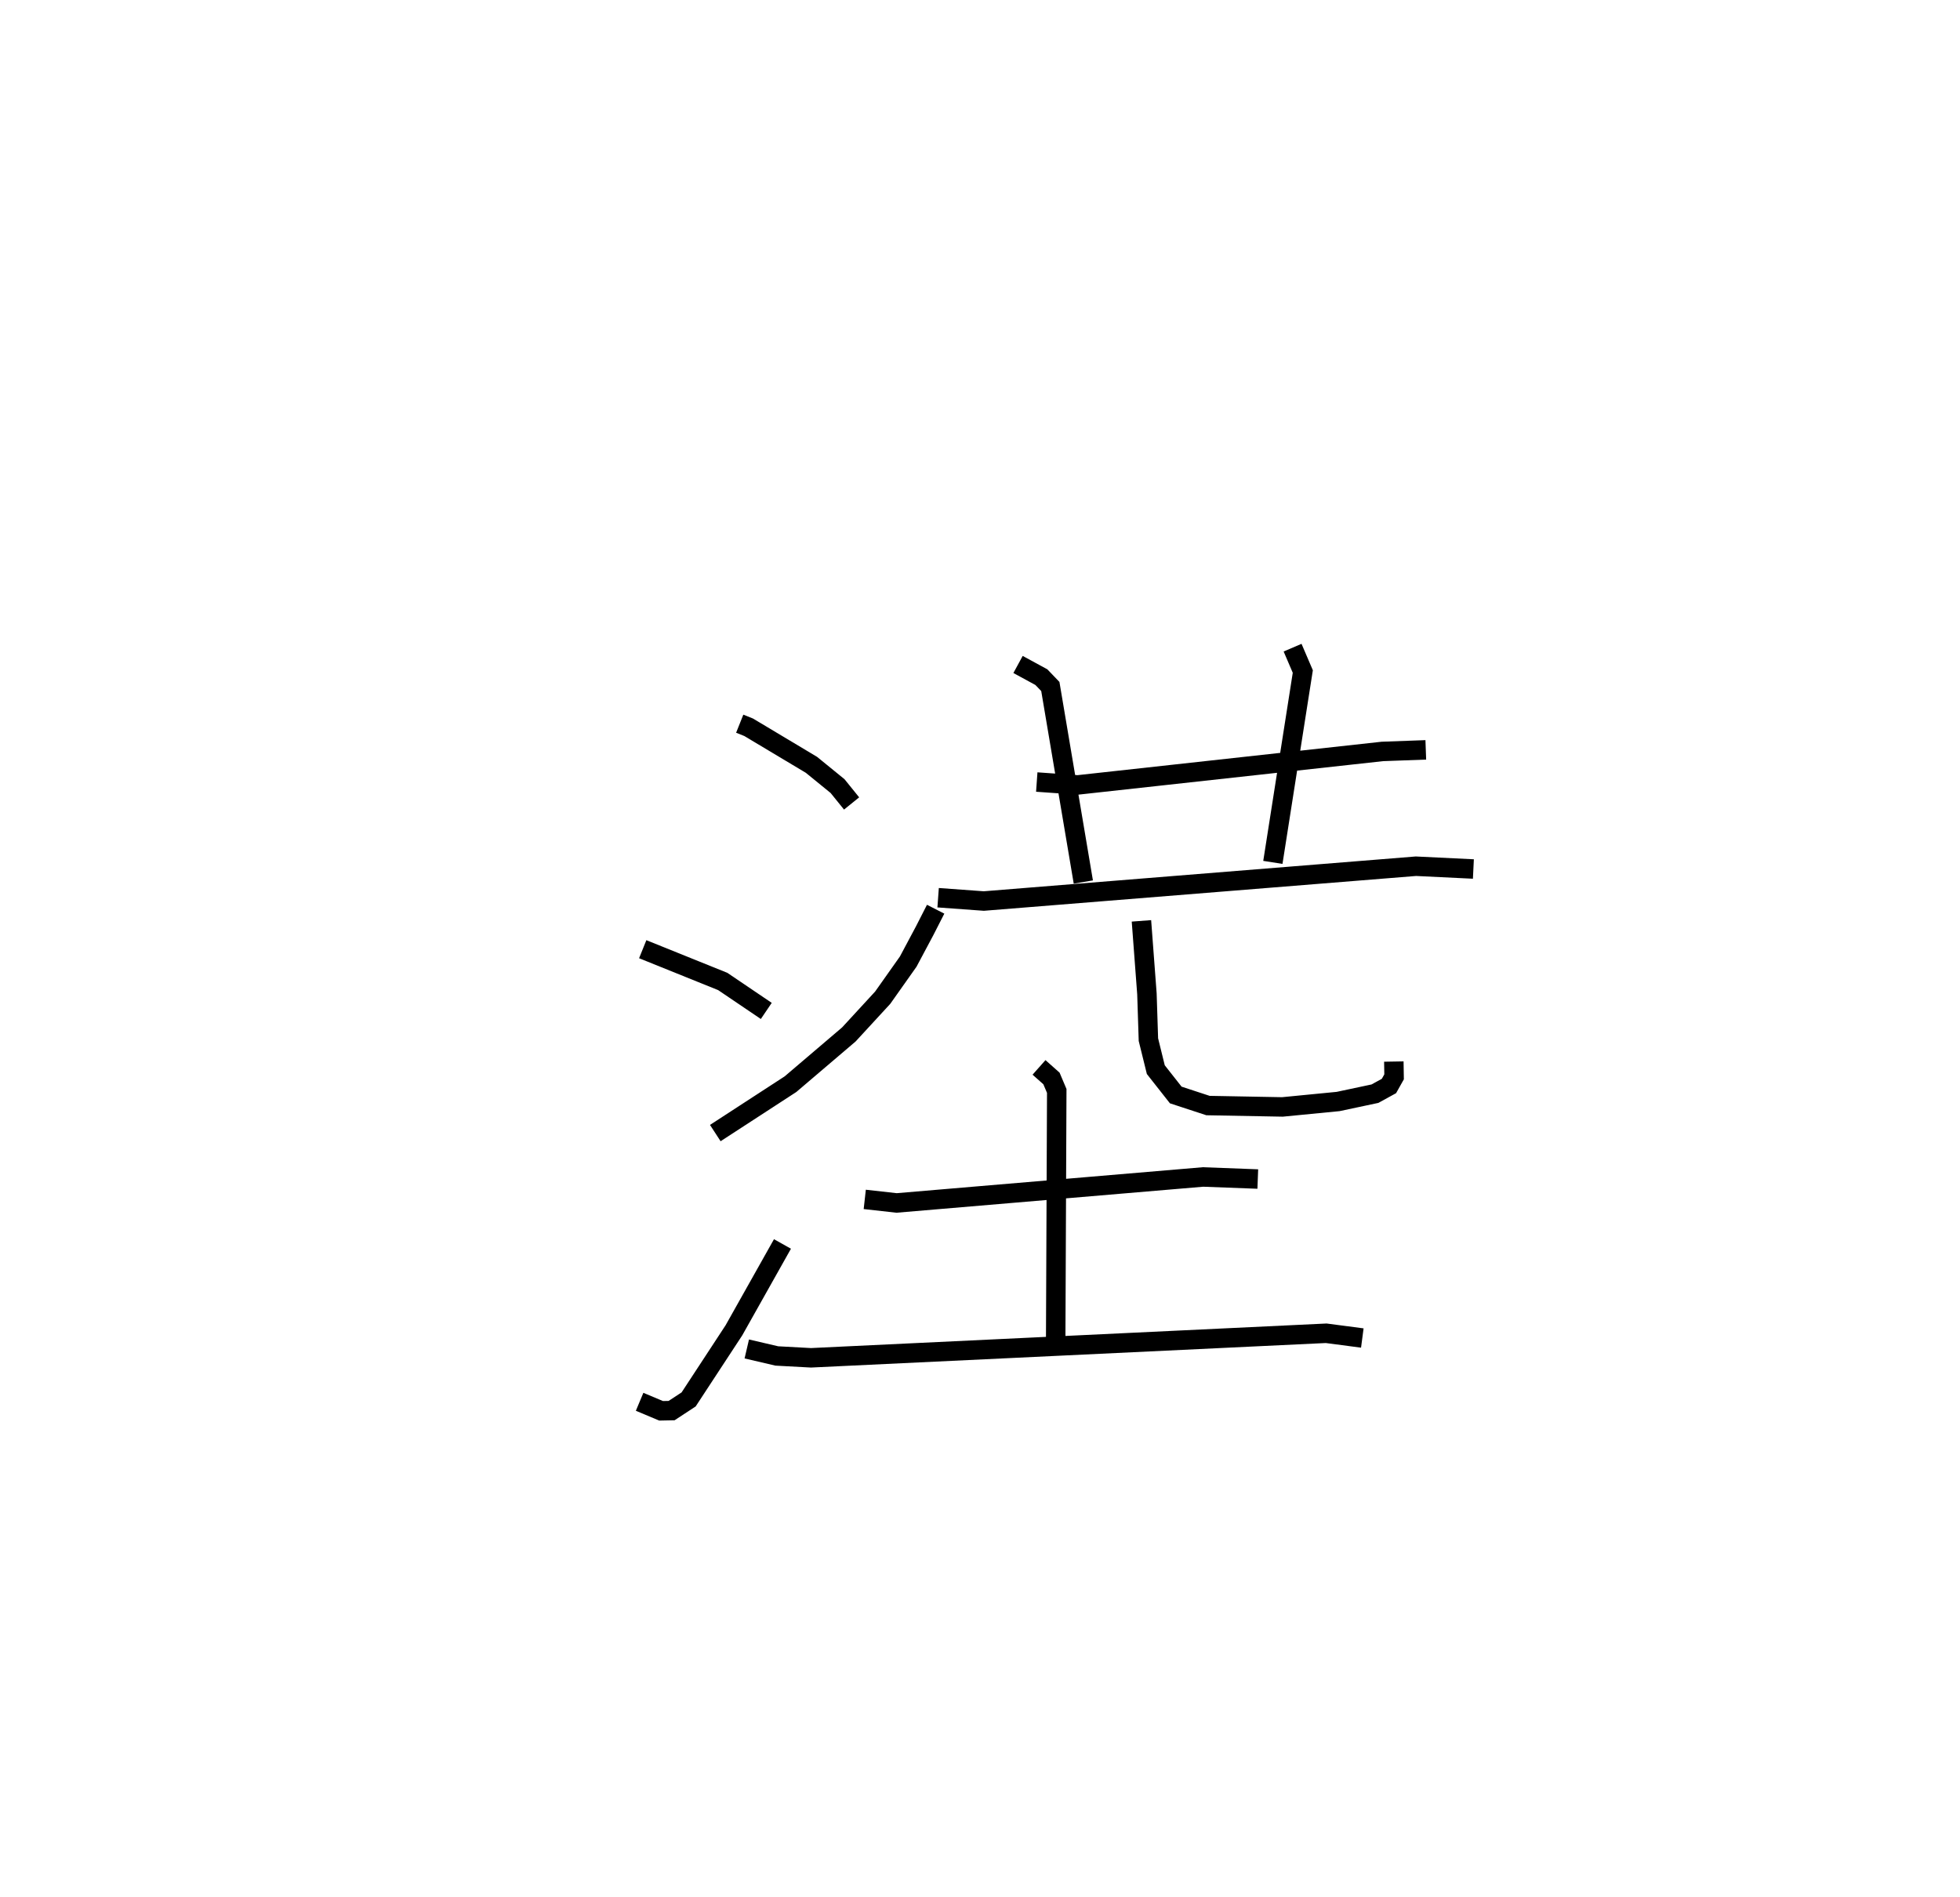<?xml version="1.0" encoding="utf-8" ?>
<svg baseProfile="full" height="97.492" version="1.1" width="100.698" xmlns="http://www.w3.org/2000/svg" xmlns:ev="http://www.w3.org/2001/xml-events" xmlns:xlink="http://www.w3.org/1999/xlink"><defs /><rect fill="white" height="97.492" width="100.698" x="0" y="0" /><path d="M25,25 m0.0,0.0 m13.004,12.187 l0.459,0.183 3.225,1.929 l1.343,1.094 0.721,0.892 m-10.731,7.489 l4.111,1.658 2.237,1.514 m-6.508,20.084 l1.104,0.463 0.54,-0.011 l0.874,-0.574 2.327,-3.551 l2.494,-4.437 m13.065,-23.736 l2.103,0.149 15.655,-1.721 l2.229,-0.081 m-20.949,-4.388 l1.199,0.652 0.46,0.48 l1.695,10.047 m10.751,-12.042 l0.525,1.226 -1.538,9.807 m-17.198,1.815 l2.348,0.171 22.2,-1.789 l2.952,0.143 m-27.627,2.066 l-0.568,1.113 -0.841,1.578 l-1.312,1.856 -1.738,1.888 l-2.999,2.556 -3.863,2.512 m21.894,-10.904 l0.282,3.752 0.076,2.351 l0.38,1.542 1.025,1.302 l1.656,0.543 3.825,0.071 l2.86,-0.279 1.893,-0.402 l0.719,-0.395 0.264,-0.47 l-0.013,-0.786 m-27.182,7.083 l1.635,0.183 15.742,-1.335 l2.816,0.106 m-11.24,-5.736 l0.639,0.567 0.272,0.642 l-0.054,12.699 m-15.871,0.559 l1.542,0.36 1.758,0.095 l26.468,-1.261 1.856,0.244 " fill="none" stroke="black" stroke-width="1" /></svg>